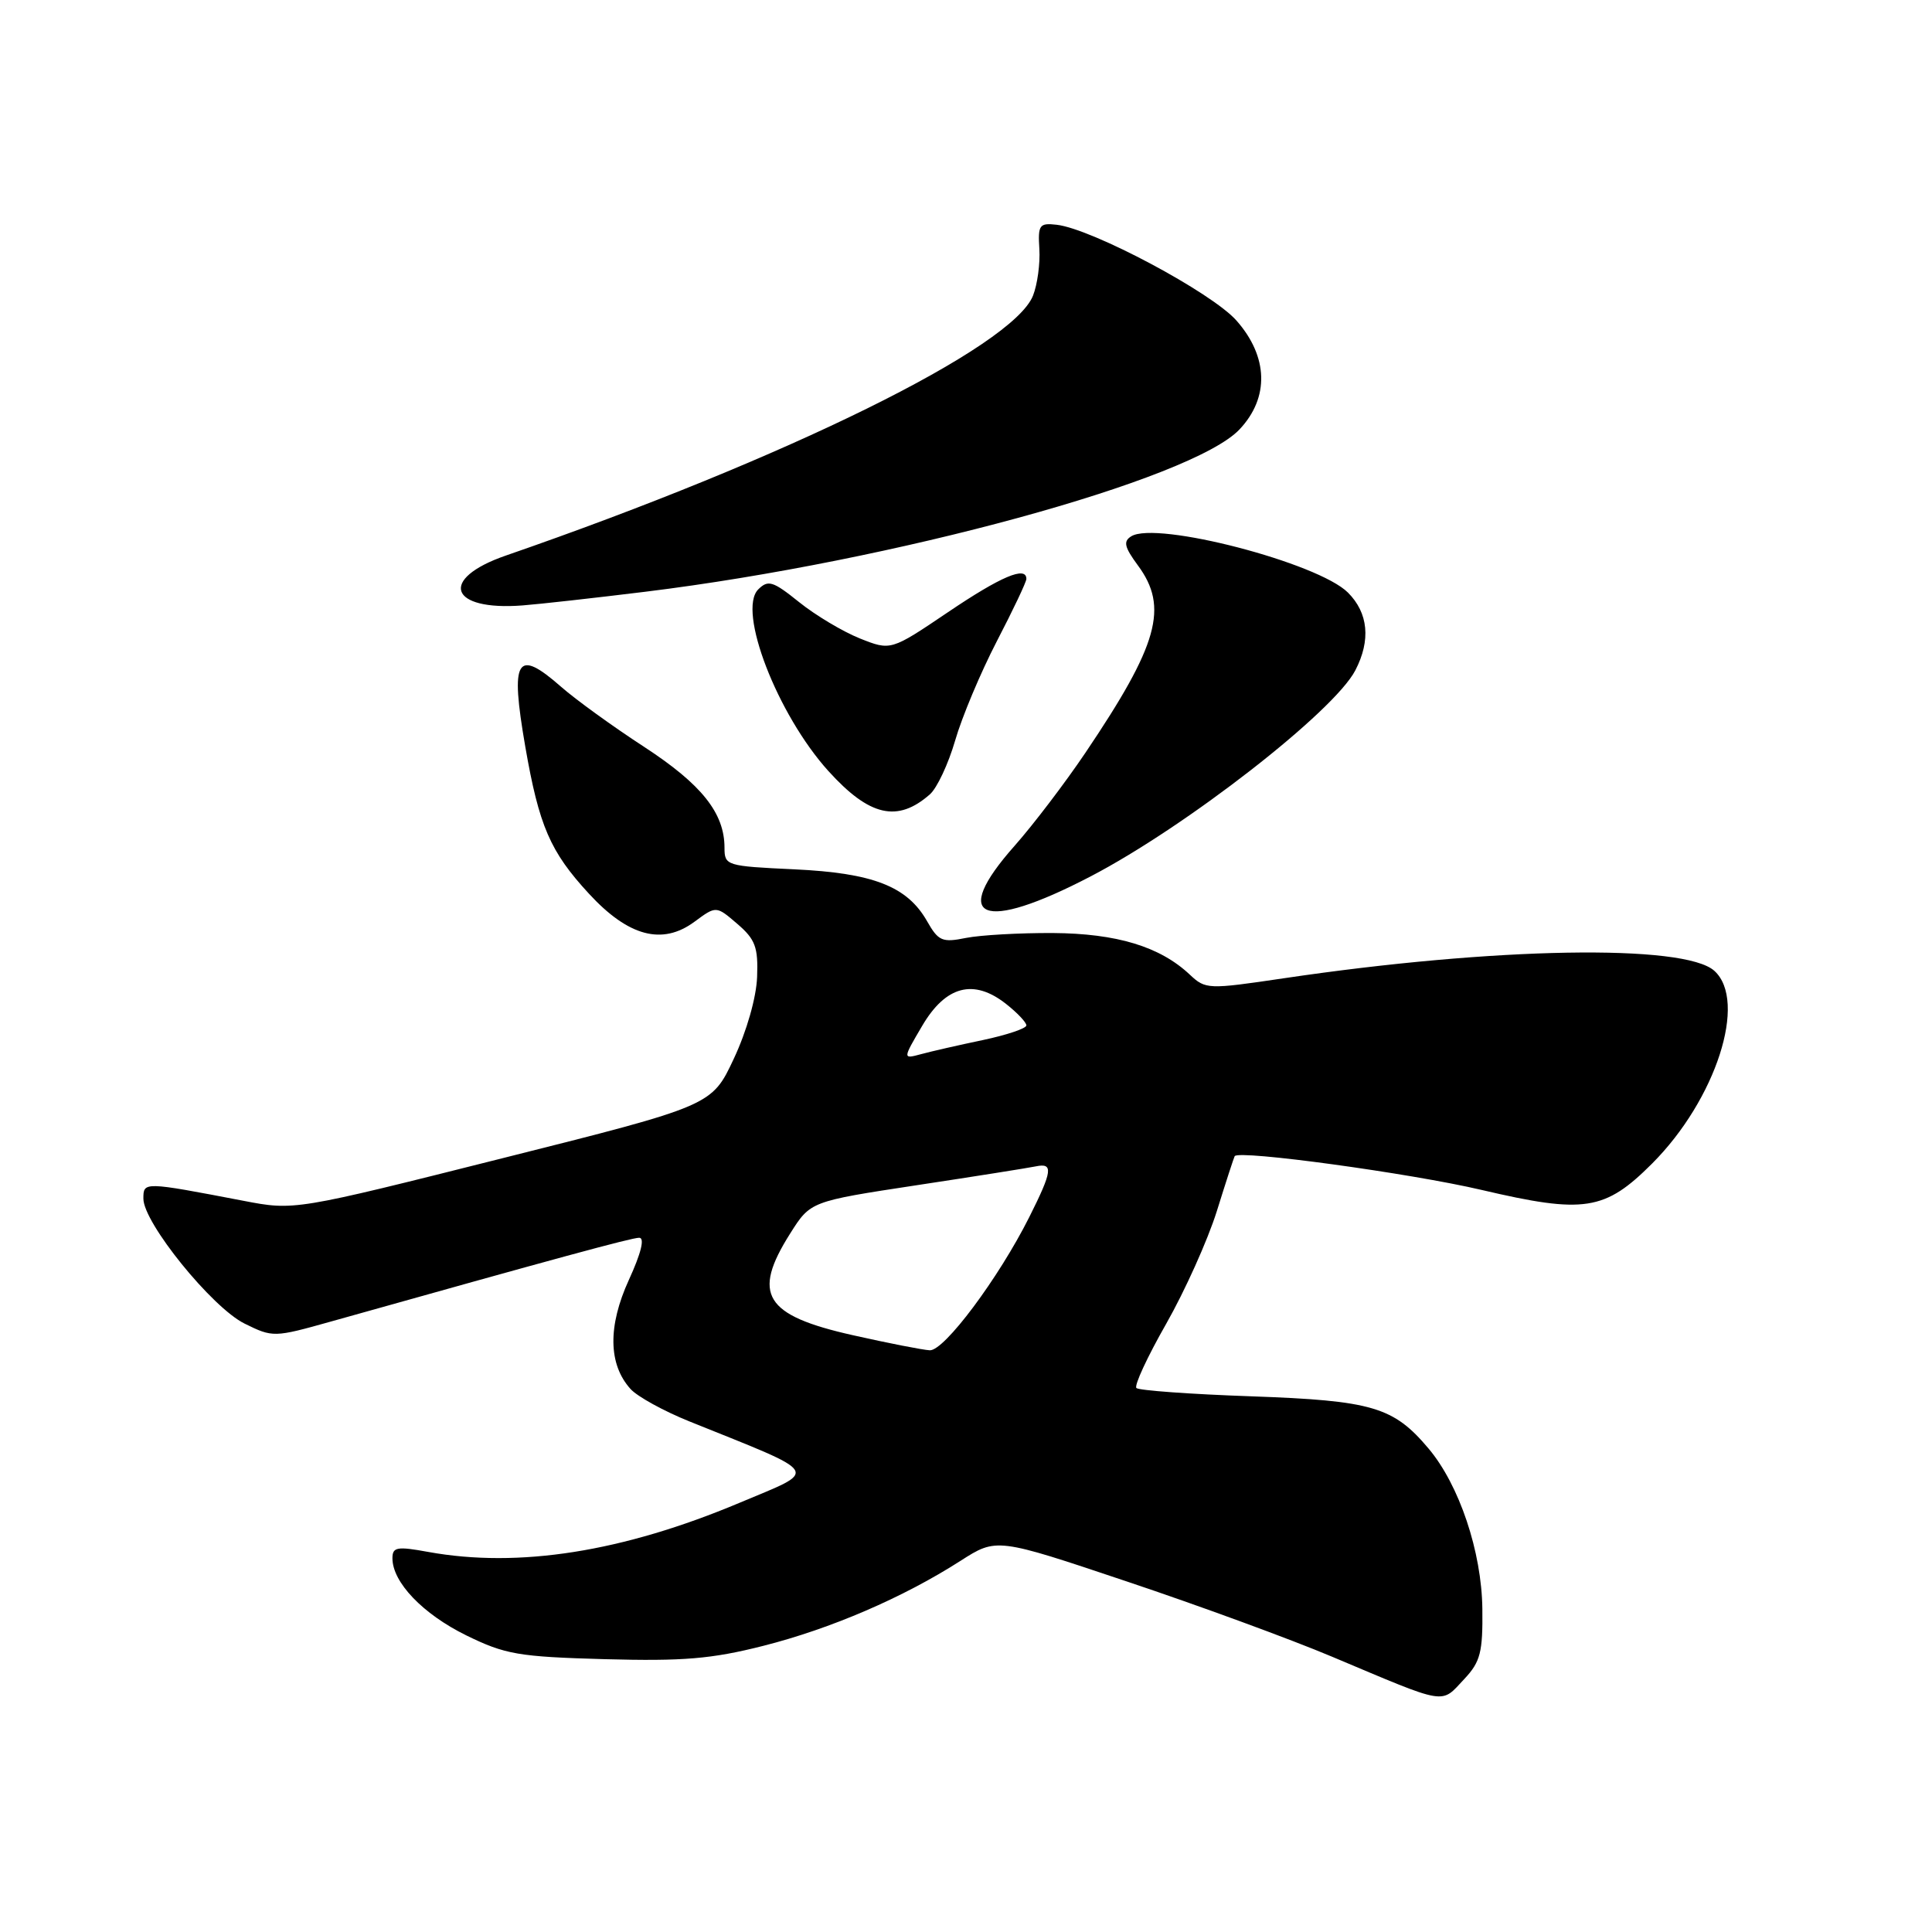 <?xml version="1.0" encoding="UTF-8" standalone="no"?>
<!DOCTYPE svg PUBLIC "-//W3C//DTD SVG 1.1//EN" "http://www.w3.org/Graphics/SVG/1.1/DTD/svg11.dtd" >
<svg xmlns="http://www.w3.org/2000/svg" xmlns:xlink="http://www.w3.org/1999/xlink" version="1.1" viewBox="0 0 256 256">
 <g >
 <path fill="currentColor"
d=" M 194.08 222.42 C 196.16 220.19 196.49 218.91 196.42 213.17 C 196.33 205.61 193.36 196.77 189.30 191.95 C 184.65 186.42 181.86 185.59 165.83 185.02 C 157.76 184.74 150.90 184.24 150.58 183.92 C 150.26 183.60 152.04 179.77 154.52 175.42 C 157.00 171.06 160.02 164.35 161.23 160.50 C 162.43 156.65 163.50 153.36 163.60 153.20 C 164.10 152.34 186.88 155.46 196.31 157.67 C 209.93 160.86 212.65 160.44 218.91 154.18 C 227.37 145.71 231.59 132.65 227.16 128.64 C 223.19 125.05 198.03 125.49 170.15 129.62 C 160.03 131.12 159.75 131.11 157.64 129.13 C 153.69 125.42 147.97 123.69 139.50 123.63 C 135.10 123.61 129.93 123.90 128.00 124.28 C 124.85 124.92 124.34 124.70 122.84 122.06 C 120.21 117.44 115.70 115.68 105.25 115.19 C 96.24 114.77 96.00 114.70 96.00 112.33 C 96.00 107.74 92.98 103.94 85.36 98.97 C 81.21 96.27 76.27 92.69 74.38 91.03 C 68.44 85.81 67.58 87.24 69.60 98.92 C 71.43 109.46 72.90 112.85 78.03 118.41 C 83.26 124.09 87.76 125.29 92.03 122.13 C 94.90 120.01 94.90 120.01 97.70 122.42 C 100.09 124.47 100.47 125.51 100.32 129.46 C 100.22 132.16 98.94 136.66 97.23 140.29 C 94.32 146.50 94.32 146.50 66.66 153.45 C 39.01 160.41 39.01 160.41 32.25 159.11 C 18.99 156.57 19.00 156.57 19.00 158.83 C 19.00 162.02 28.09 173.25 32.40 175.38 C 36.15 177.23 36.30 177.23 43.85 175.11 C 73.80 166.70 83.65 164.02 84.69 164.01 C 85.46 164.00 84.96 166.03 83.33 169.59 C 80.52 175.73 80.60 180.79 83.55 184.05 C 84.45 185.05 87.96 186.98 91.34 188.34 C 109.11 195.50 108.59 194.67 97.99 199.13 C 82.51 205.64 68.72 207.81 56.75 205.64 C 52.60 204.88 52.00 204.99 52.00 206.48 C 52.00 209.66 56.02 213.86 61.77 216.69 C 66.96 219.23 68.69 219.53 80.15 219.85 C 90.51 220.13 94.29 219.82 101.11 218.09 C 110.08 215.82 119.67 211.69 127.27 206.82 C 132.05 203.76 132.05 203.76 149.27 209.54 C 158.75 212.71 171.00 217.20 176.50 219.52 C 192.04 226.06 190.84 225.86 194.08 222.42 Z  M 144.49 116.14 C 157.14 109.56 176.78 94.27 179.59 88.82 C 181.66 84.83 181.31 81.22 178.61 78.52 C 174.66 74.57 153.23 69.00 149.90 71.06 C 148.81 71.73 148.99 72.49 150.77 74.91 C 154.88 80.46 153.49 85.41 143.82 99.75 C 141.13 103.74 136.92 109.27 134.47 112.04 C 125.76 121.84 130.13 123.62 144.49 116.14 Z  M 123.21 105.26 C 124.16 104.43 125.66 101.22 126.56 98.13 C 127.45 95.03 129.94 89.11 132.09 84.96 C 134.24 80.82 136.00 77.11 136.00 76.71 C 136.00 74.95 132.62 76.38 125.61 81.12 C 118.04 86.23 118.04 86.23 113.92 84.59 C 111.66 83.68 108.04 81.52 105.88 79.78 C 102.41 76.99 101.78 76.80 100.47 78.10 C 97.67 80.90 103.00 94.67 109.76 102.16 C 115.20 108.17 118.92 109.03 123.21 105.26 Z  M 85.50 78.41 C 118.41 74.36 157.99 63.55 164.25 56.89 C 168.21 52.69 168.06 47.27 163.85 42.49 C 160.60 38.78 144.68 30.30 140.00 29.78 C 137.72 29.52 137.52 29.81 137.72 33.00 C 137.84 34.92 137.46 37.70 136.88 39.17 C 134.18 45.99 104.29 60.73 67.01 73.62 C 58.08 76.71 59.53 80.98 69.26 80.22 C 71.59 80.04 78.90 79.22 85.50 78.41 Z  M 113.00 176.92 C 101.29 174.29 99.59 171.53 104.70 163.45 C 107.39 159.19 107.39 159.19 121.45 157.05 C 129.18 155.88 136.29 154.75 137.25 154.55 C 139.60 154.06 139.46 155.14 136.38 161.28 C 132.31 169.38 125.12 179.01 123.20 178.92 C 122.26 178.87 117.67 177.97 113.00 176.92 Z  M 122.20 135.92 C 125.32 130.62 129.02 129.65 133.30 133.02 C 134.79 134.19 136.00 135.47 136.00 135.87 C 136.00 136.27 133.41 137.14 130.25 137.81 C 127.09 138.47 123.40 139.31 122.05 139.68 C 119.60 140.34 119.60 140.34 122.20 135.92 Z "/>
</g>
</svg>